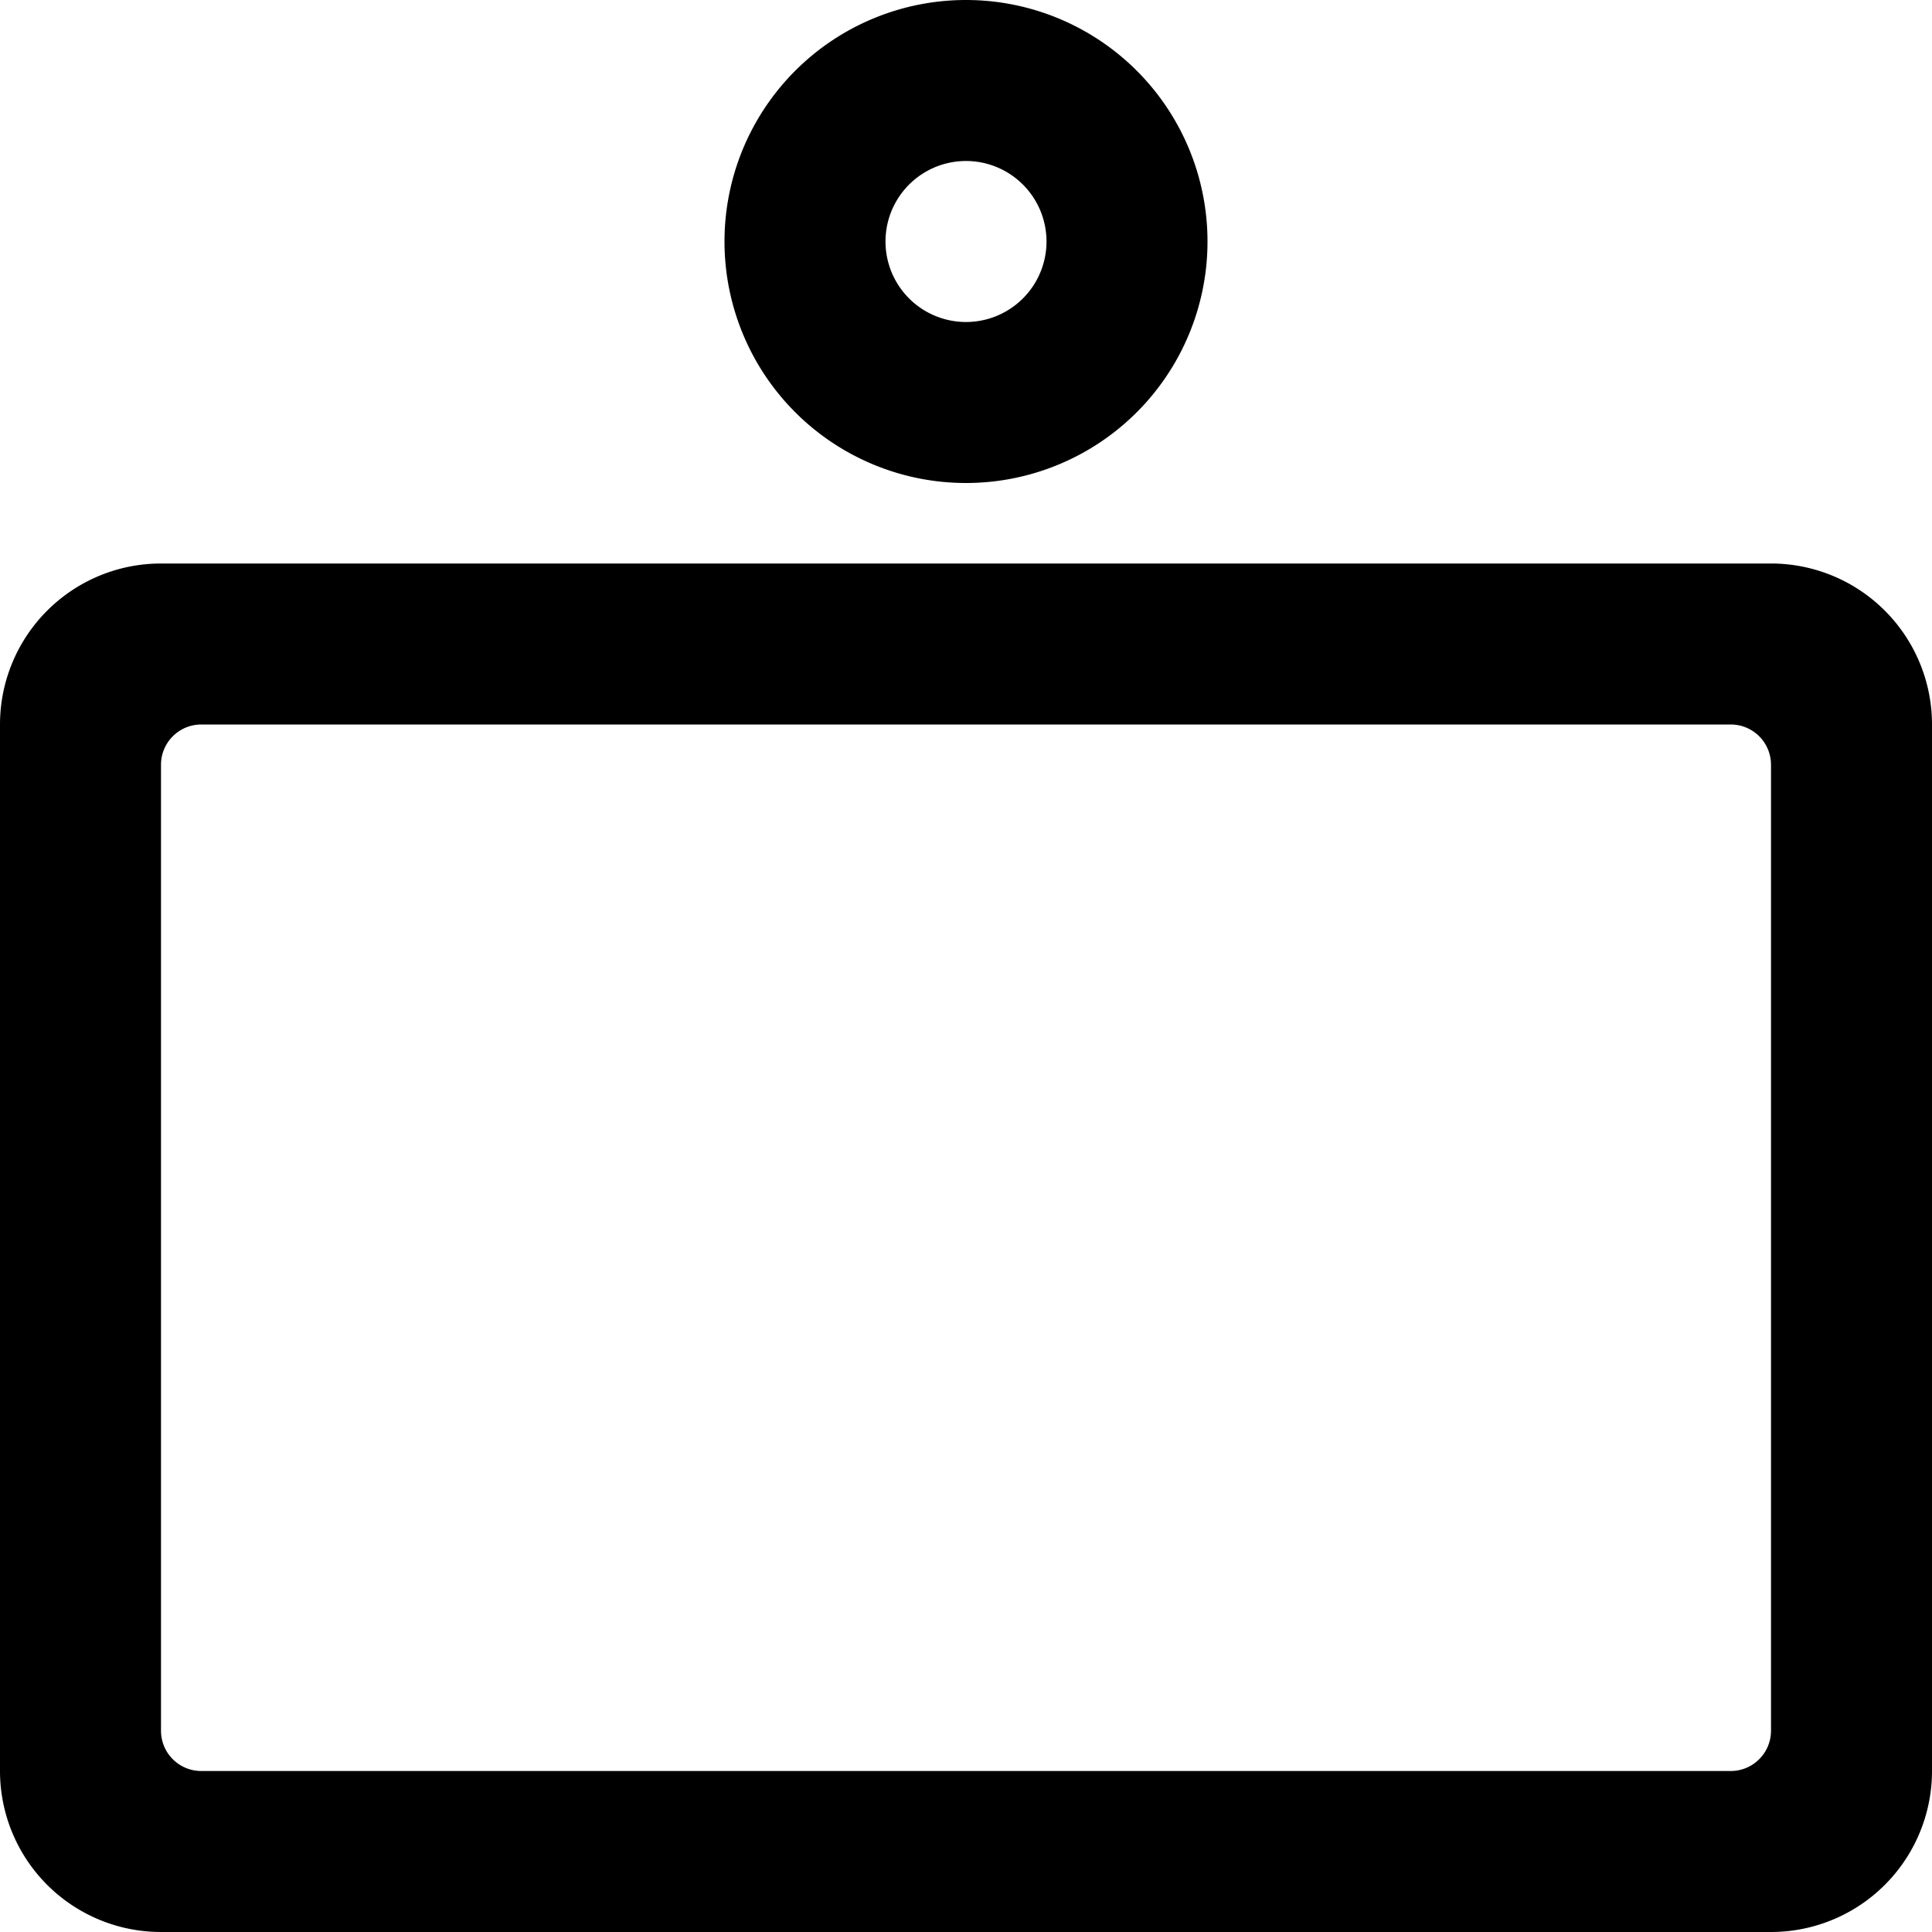 <svg xmlns="http://www.w3.org/2000/svg" viewBox="0 0 24 24"><title>army-symbol-squad</title><path d="M22,7H2A2,2,0,0,0,0,9V22a2,2,0,0,0,2,2H22a2,2,0,0,0,2-2V9A2,2,0,0,0,22,7Zm0,14.5a.5.5,0,0,1-.5.5H2.5a.5.5,0,0,1-.5-.5V9.5A.5.5,0,0,1,2.5,9h19a.5.5,0,0,1,.5.5Z"/><path d="M12,6A3,3,0,1,0,9,3,3,3,0,0,0,12,6Zm0-4a1,1,0,1,1-1,1A1,1,0,0,1,12,2Z"/></svg>
